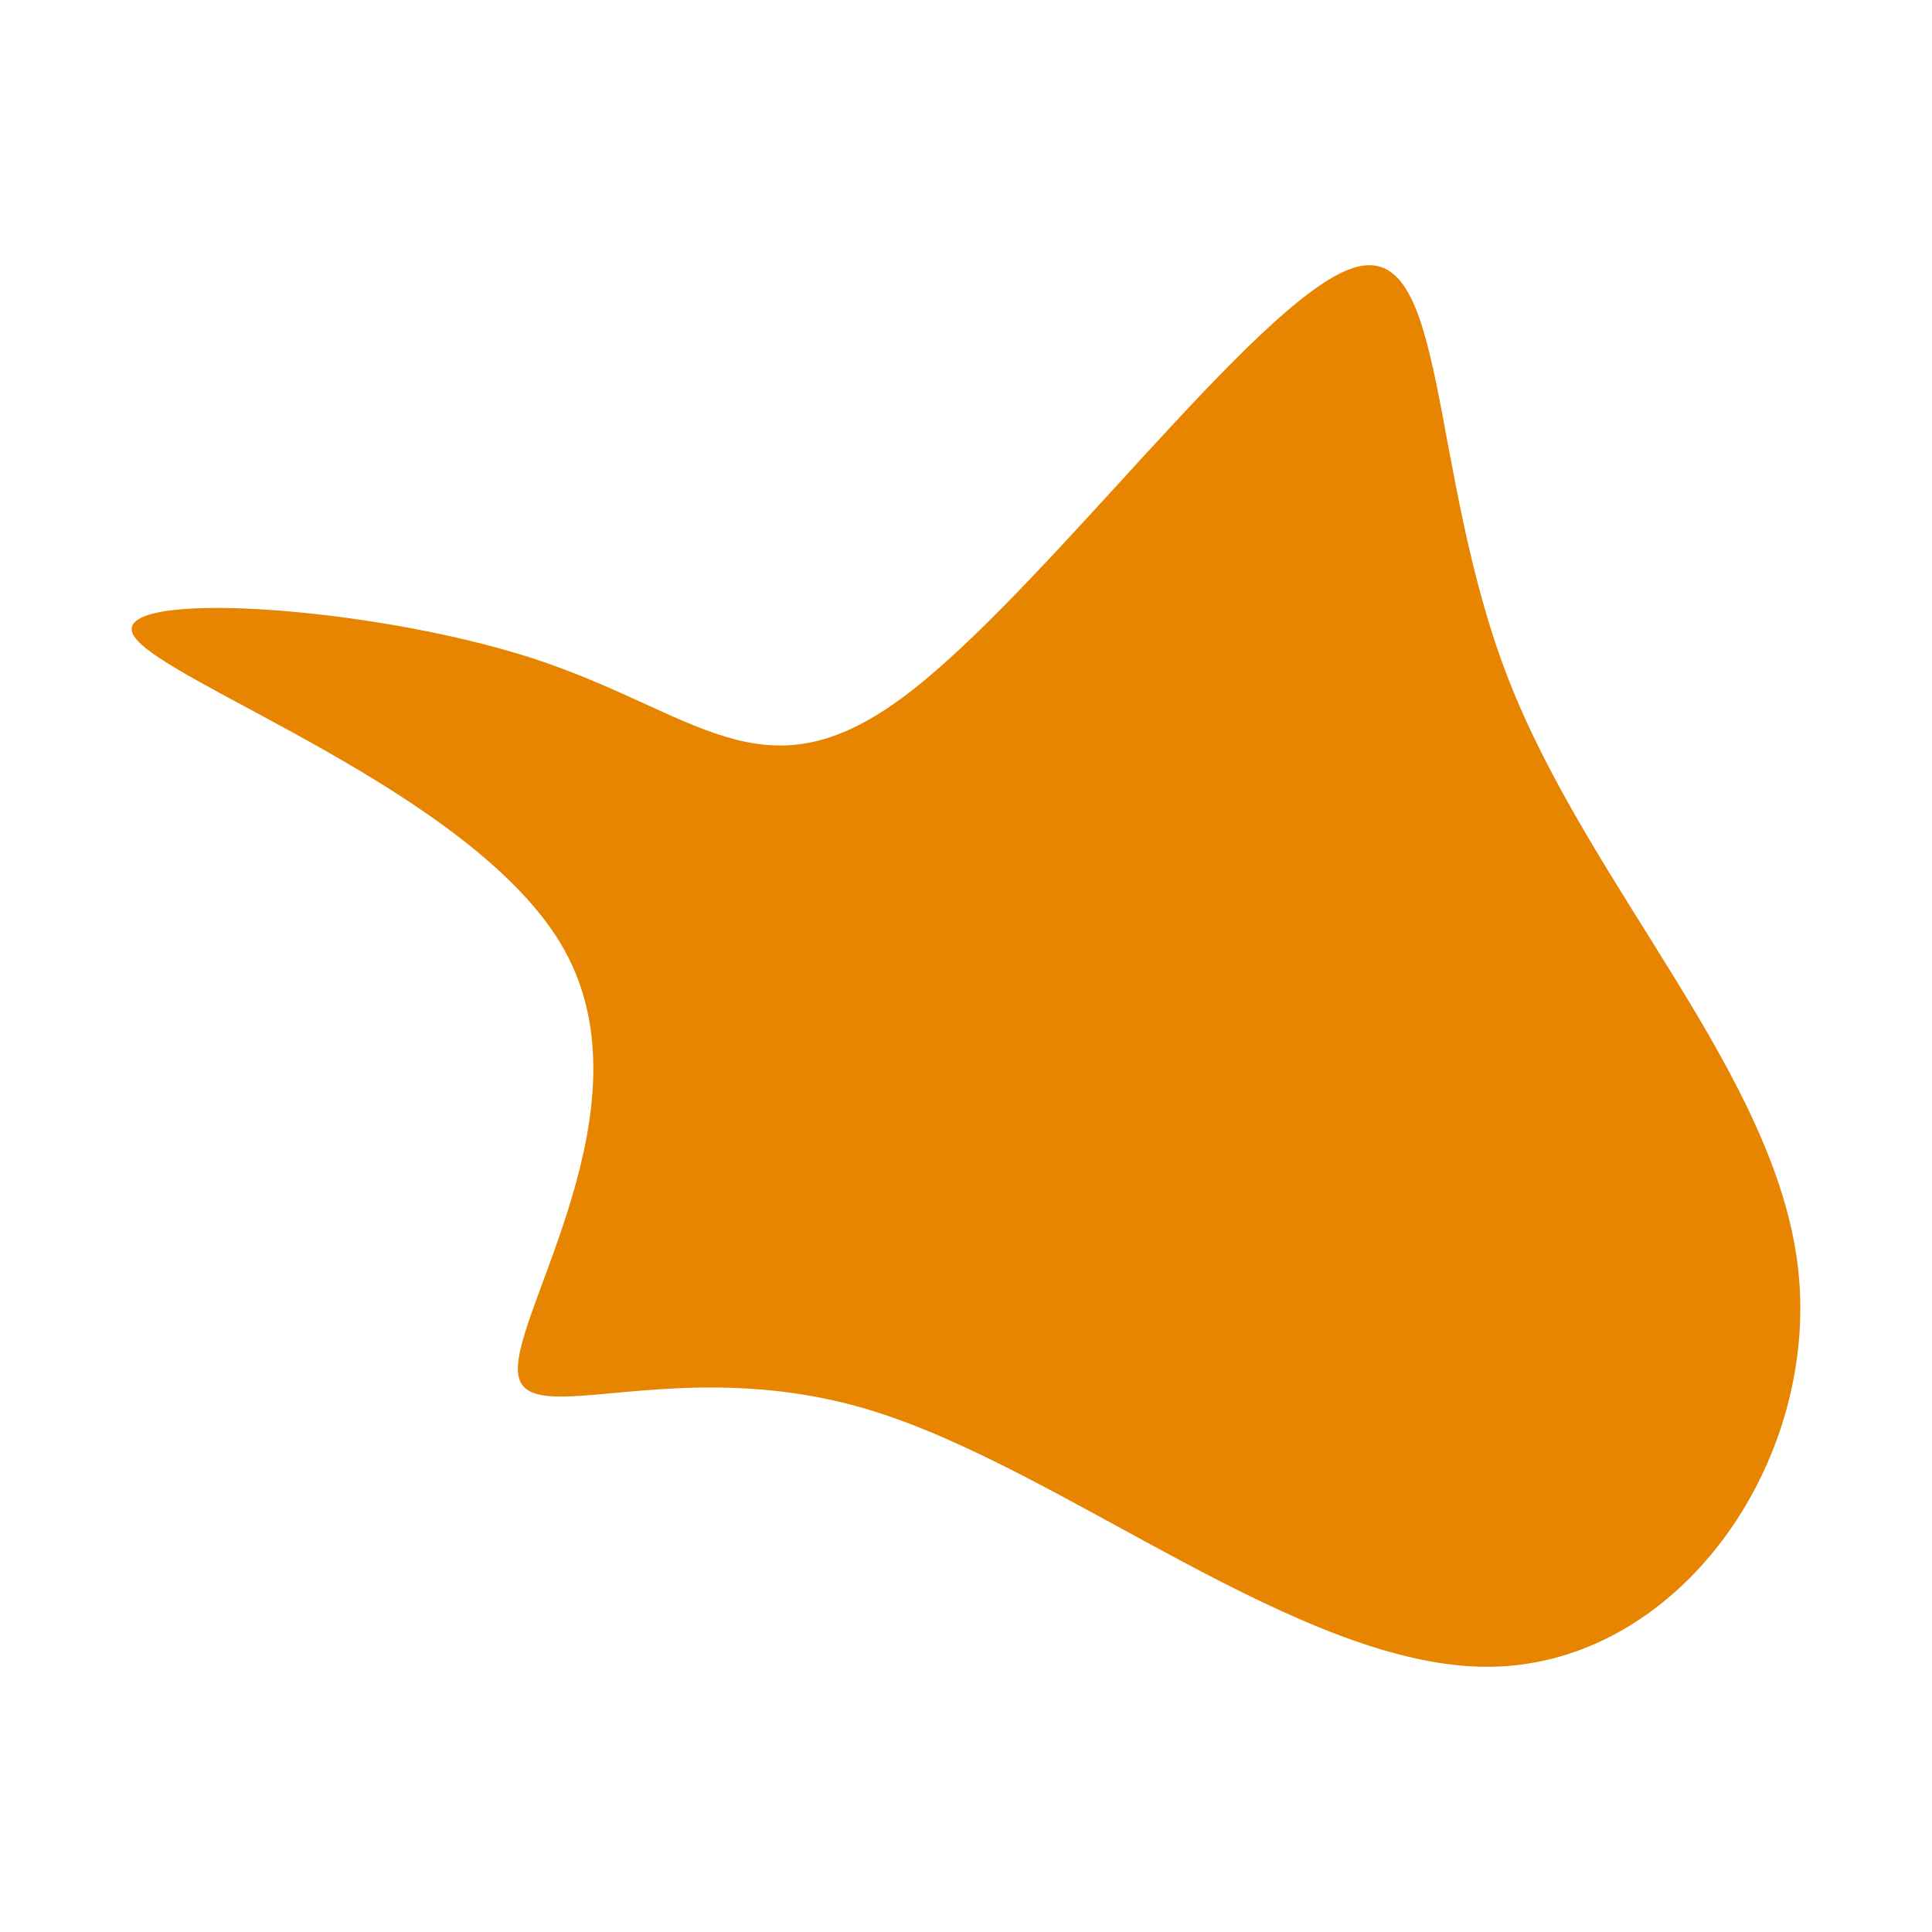 <svg id="visual" viewBox="0 0 900 900" width="900" height="900" xmlns="http://www.w3.org/2000/svg" xmlns:xlink="http://www.w3.org/1999/xlink" version="1.1"><g transform="translate(385.118 415.062)"><path d="M245.1 -290.2C290 -304.8 279.6 -196.1 317.6 -98.6C355.7 -1 442.2 85.4 452.5 175.8C462.7 266.2 396.7 360.7 308.6 361.4C220.4 362 110.2 269 19.8 241.7C-70.5 214.4 -141.1 252.8 -143.8 224.4C-146.5 195.9 -81.3 100.6 -122.3 27.3C-163.3 -46 -310.4 -97.3 -322.9 -119.1C-335.3 -140.9 -213.2 -133.1 -137 -108.4C-60.7 -83.6 -30.4 -41.8 34.9 -89.8C100.1 -137.8 200.2 -275.6 245.1 -290.2" fill="#E78400"></path></g></svg>